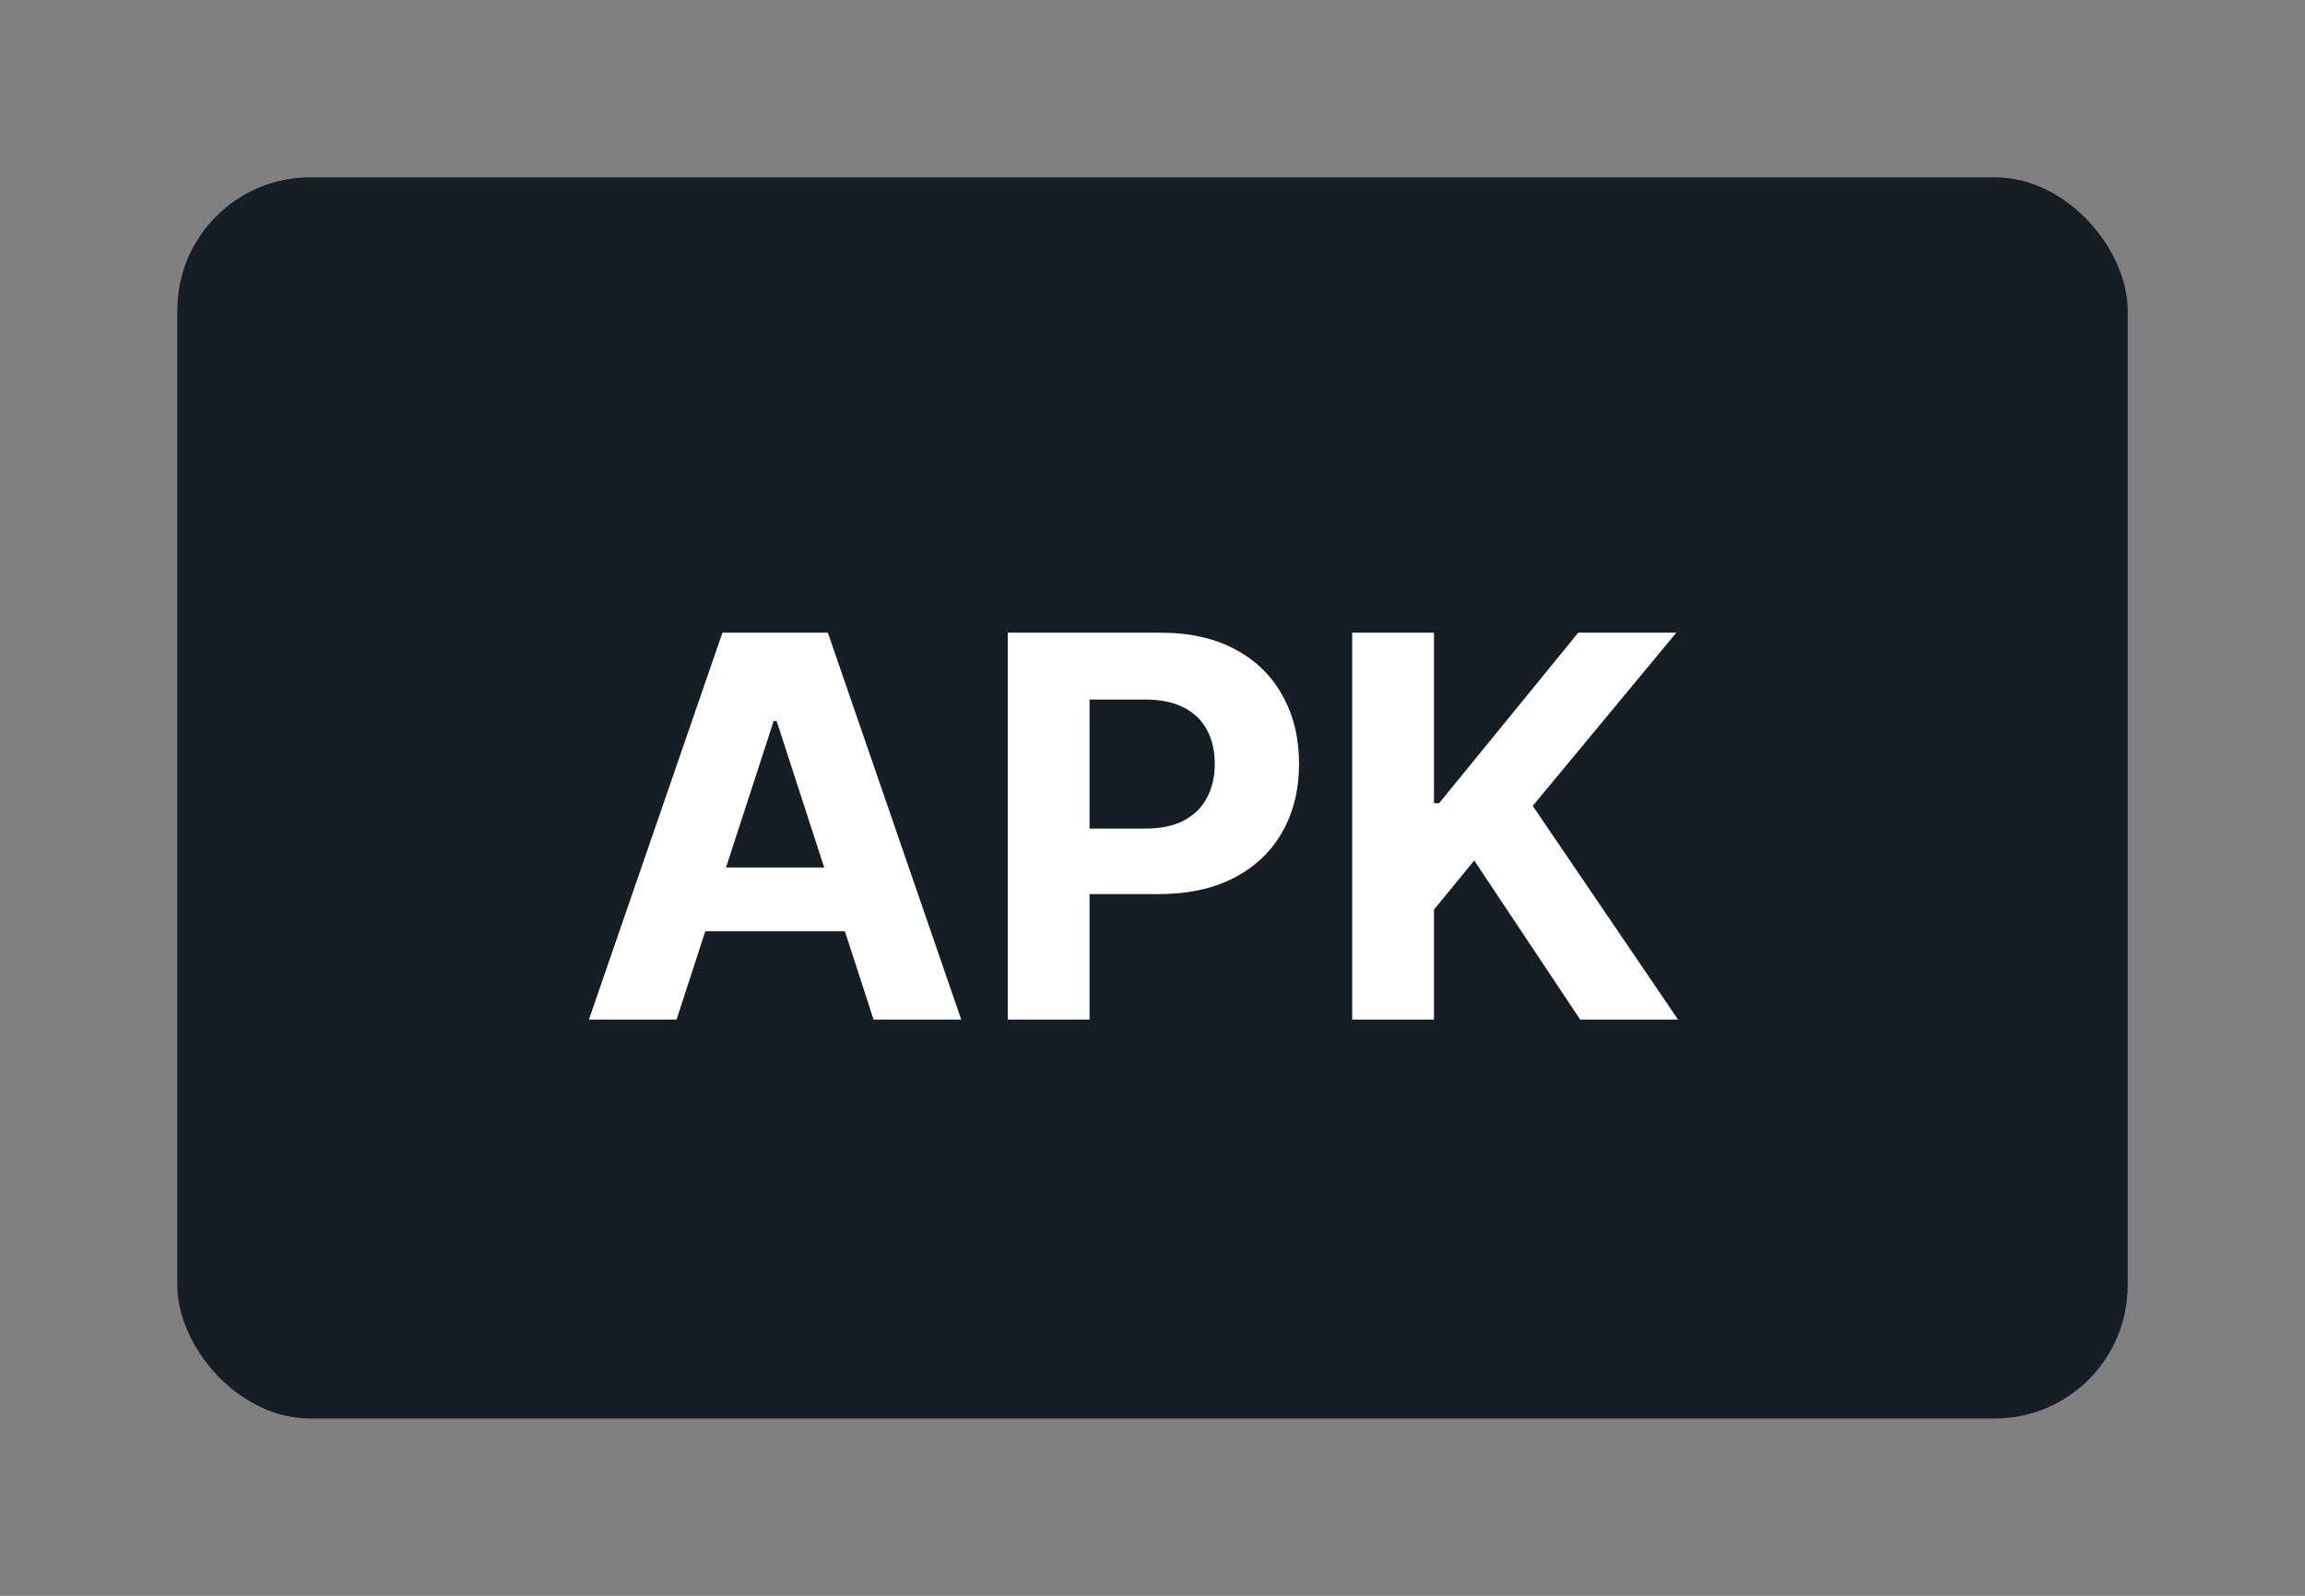 <svg width="52" height="36" viewBox="0 0 52 36" fill="none" xmlns="http://www.w3.org/2000/svg">
<rect x="0" y="0" width="52" height="36" fill="#808080" stroke="none"/>
<rect x="4" y="4" width="44" height="28" rx="3" fill="#141E24"/>
<path d="M15.263 23H13.286L16.298 14.273H18.676L21.685 23H19.707L17.521 16.267H17.453L15.263 23ZM15.139 19.57H19.81V21.01H15.139V19.57ZM22.735 23V14.273H26.178C26.84 14.273 27.404 14.399 27.87 14.652C28.336 14.902 28.691 15.25 28.935 15.696C29.183 16.139 29.306 16.651 29.306 17.23C29.306 17.81 29.181 18.321 28.931 18.764C28.681 19.207 28.319 19.553 27.845 19.8C27.373 20.047 26.802 20.171 26.131 20.171H23.937V18.692H25.833C26.188 18.692 26.481 18.631 26.711 18.509C26.944 18.384 27.117 18.212 27.231 17.993C27.347 17.771 27.405 17.517 27.405 17.23C27.405 16.94 27.347 16.688 27.231 16.472C27.117 16.253 26.944 16.084 26.711 15.964C26.478 15.842 26.183 15.781 25.825 15.781H24.58V23H22.735ZM30.505 23V14.273H32.35V18.121H32.465L35.605 14.273H37.817L34.578 18.18L37.855 23H35.648L33.258 19.412L32.35 20.52V23H30.505Z" fill="white"/>
</svg>
